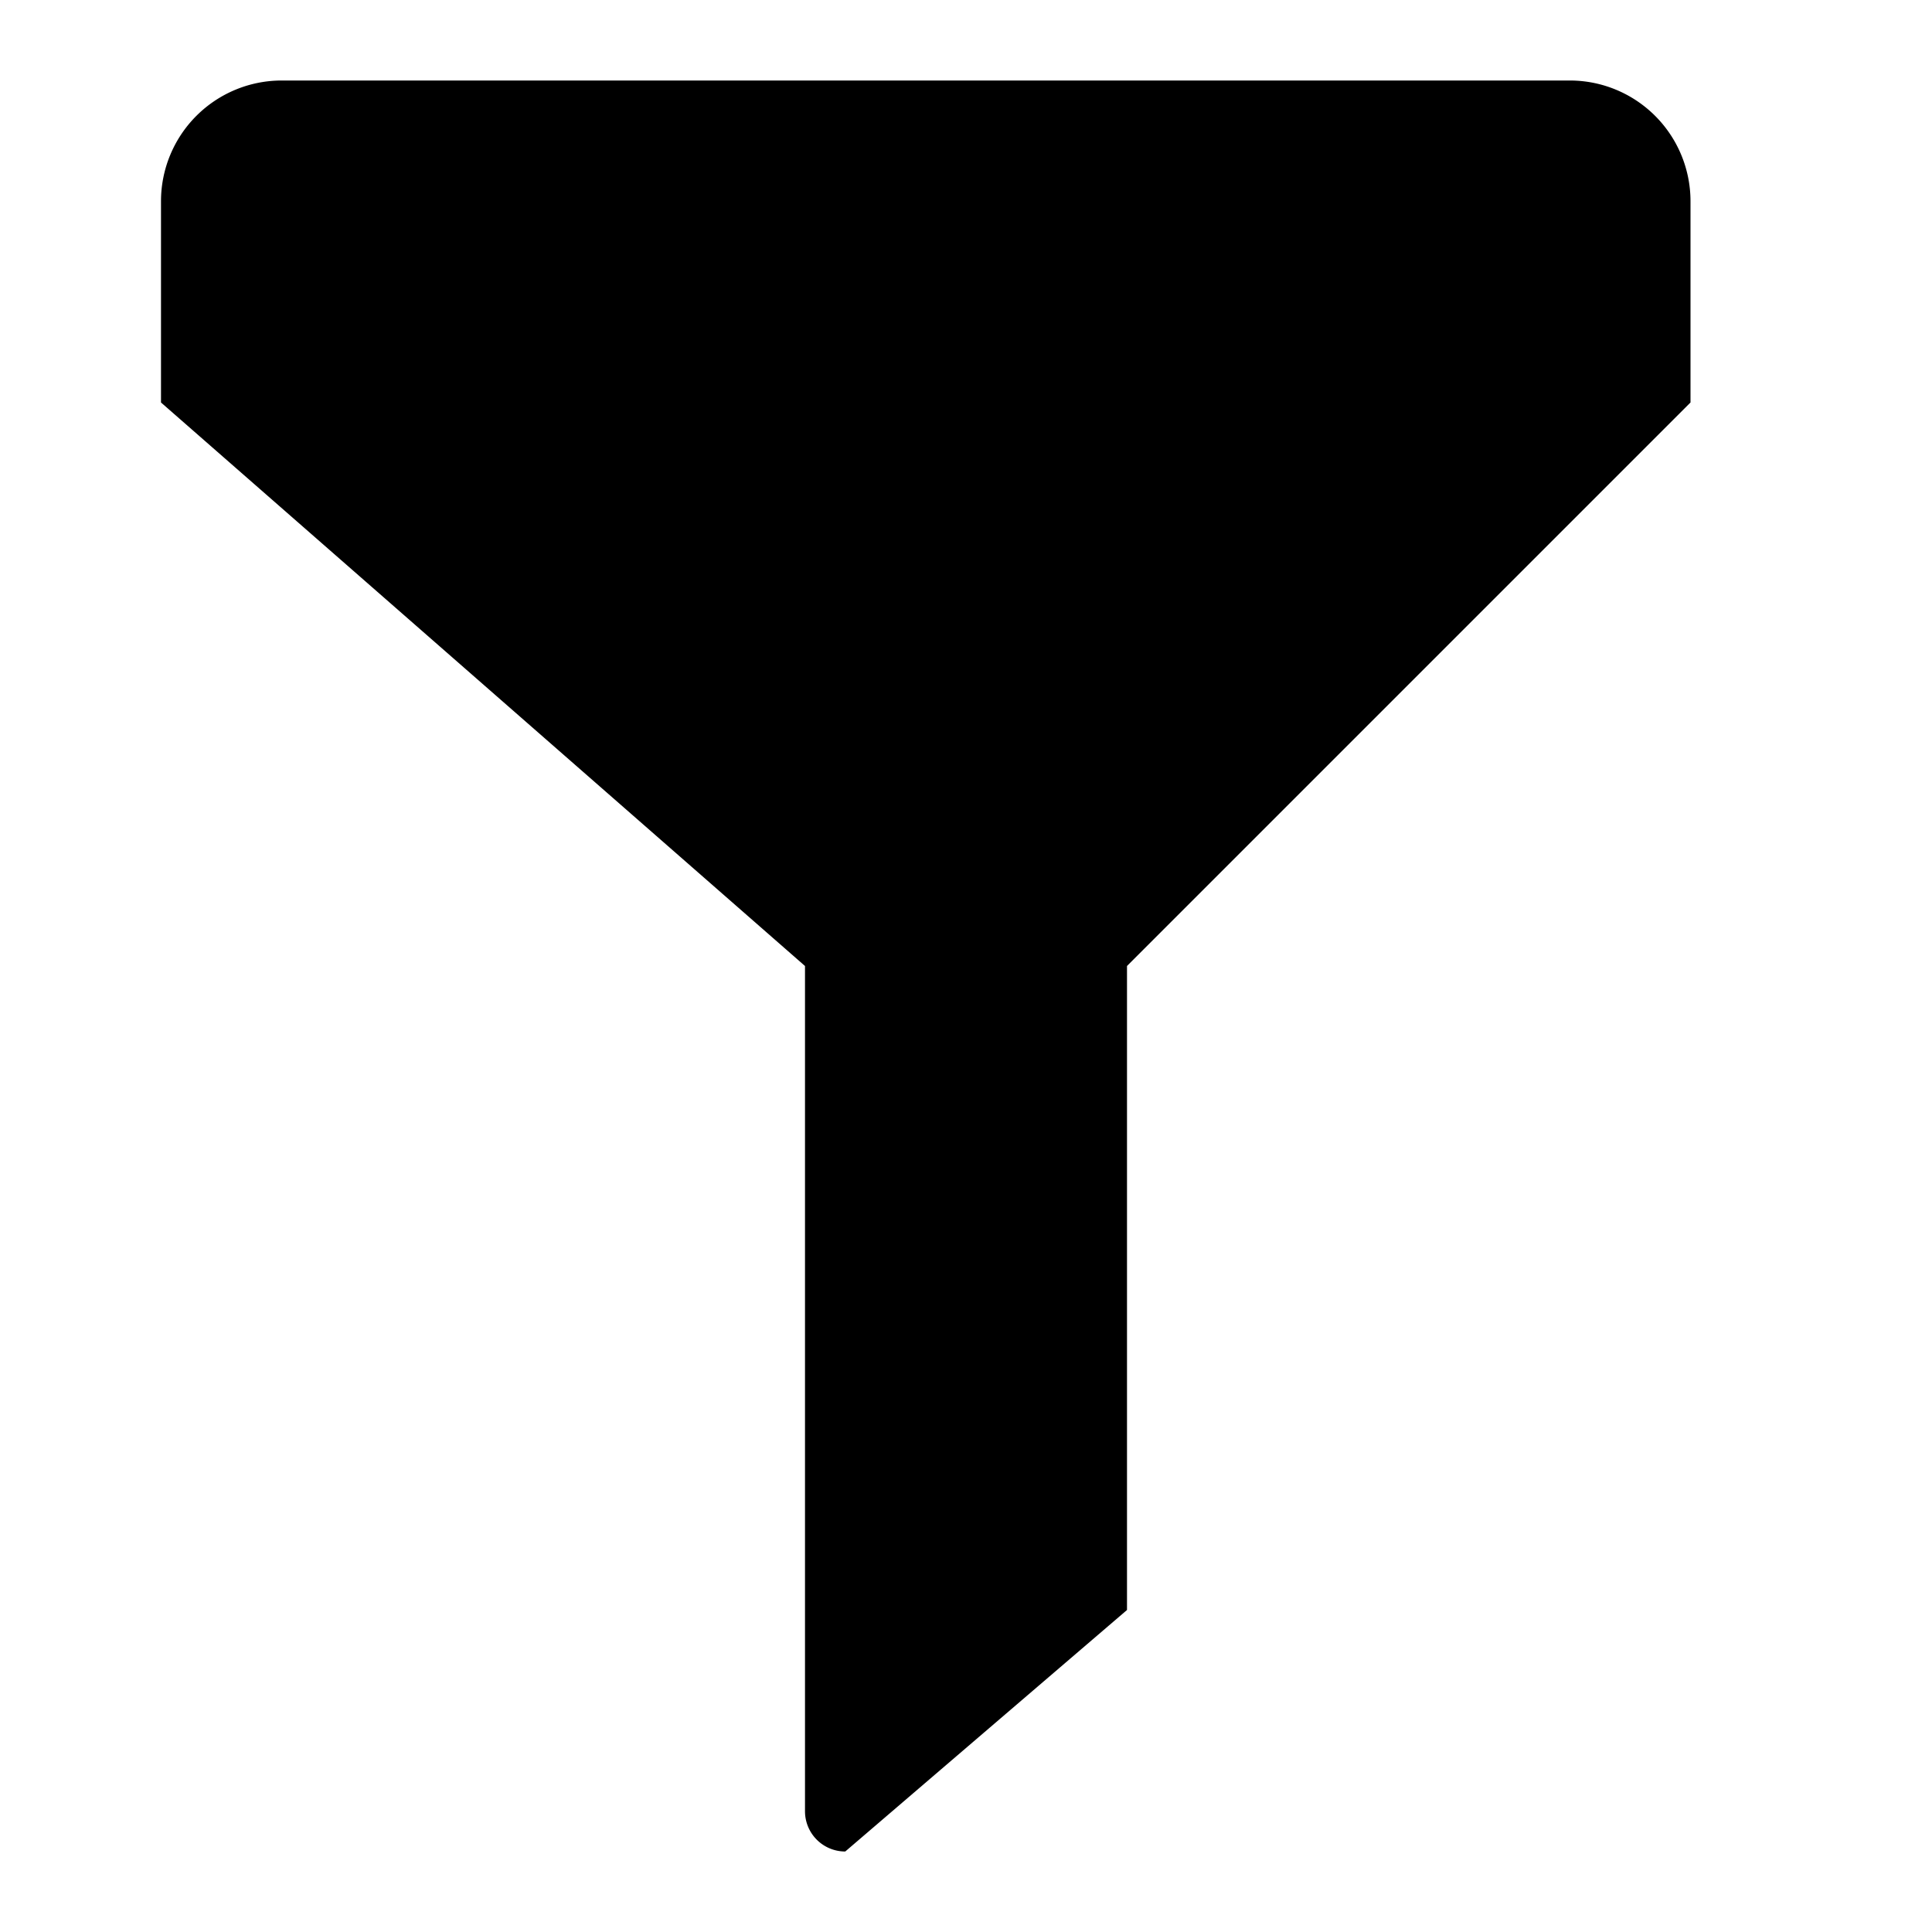 <svg id="Layer_1" data-name="Layer 1" xmlns="http://www.w3.org/2000/svg" viewBox="0 0 24 24"><title>Filter Gesetzt</title><path d="M19.5,1H3.5A1.5,1.5,0,0,0,2,2.5V5l8,7V22.5a.5.5,0,0,0,.5.5L14,20V12l7-7V2.5A1.5,1.5,0,0,0,19.5,1Z"/></svg>